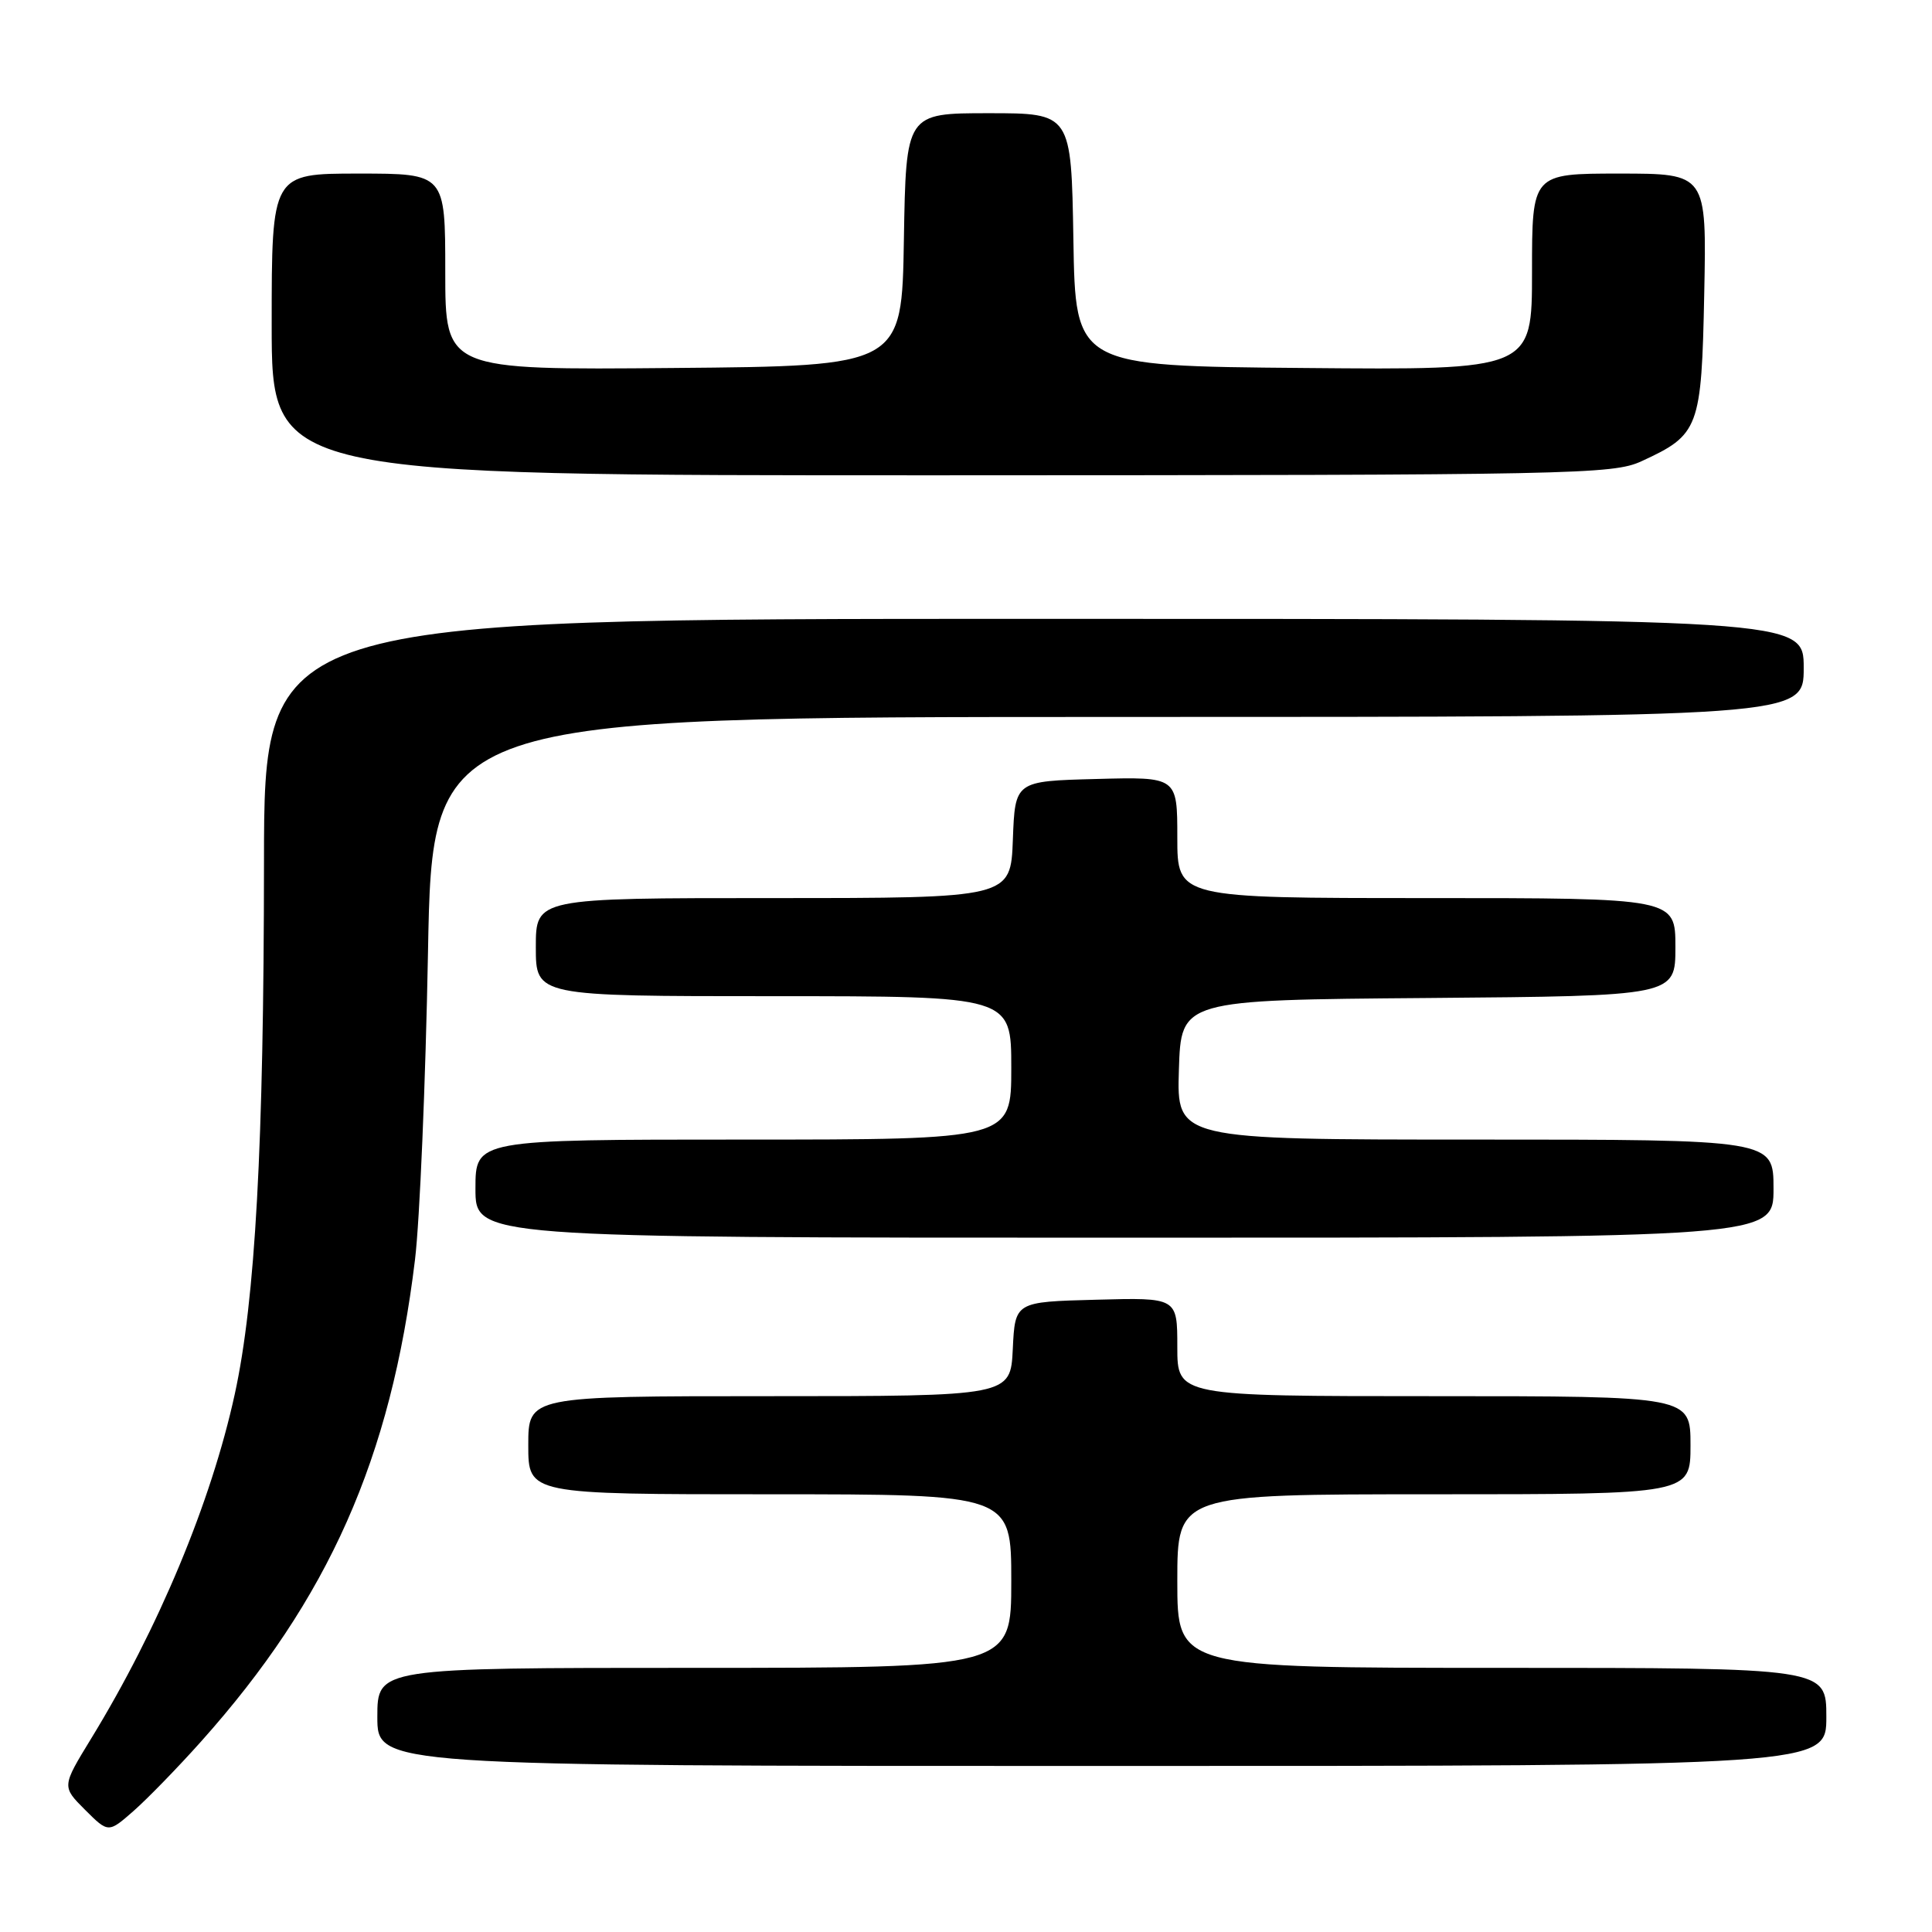<?xml version="1.0" encoding="UTF-8" standalone="no"?>
<!DOCTYPE svg PUBLIC "-//W3C//DTD SVG 1.1//EN" "http://www.w3.org/Graphics/SVG/1.1/DTD/svg11.dtd" >
<svg xmlns="http://www.w3.org/2000/svg" xmlns:xlink="http://www.w3.org/1999/xlink" version="1.1" viewBox="0 0 256 256">
 <g >
 <path fill="currentColor"
d=" M 26.65 230.75 C 43.54 211.86 51.81 193.23 54.99 166.91 C 55.62 161.73 56.39 143.44 56.71 126.25 C 57.28 95.00 57.28 95.00 148.14 95.00 C 239.00 95.00 239.00 95.00 239.00 88.50 C 239.00 82.00 239.00 82.00 137.00 82.00 C 35.00 82.00 35.00 82.00 34.98 114.25 C 34.96 151.81 33.83 172.26 31.11 184.72 C 27.99 199.03 20.99 215.81 12.06 230.40 C 8.19 236.73 8.19 236.73 11.27 239.81 C 14.36 242.89 14.36 242.89 17.71 239.95 C 19.55 238.33 23.58 234.19 26.65 230.75 Z  M 242.00 227.50 C 242.00 221.00 242.00 221.00 199.00 221.00 C 156.00 221.00 156.00 221.00 156.00 209.50 C 156.00 198.00 156.00 198.00 190.00 198.00 C 224.00 198.00 224.00 198.00 224.00 191.50 C 224.00 185.00 224.00 185.00 190.00 185.00 C 156.00 185.00 156.00 185.00 156.00 178.47 C 156.00 171.93 156.00 171.93 145.25 172.22 C 134.50 172.50 134.50 172.50 134.20 178.75 C 133.90 185.00 133.90 185.00 101.95 185.00 C 70.00 185.00 70.00 185.00 70.00 191.50 C 70.00 198.00 70.00 198.00 102.00 198.00 C 134.00 198.00 134.00 198.00 134.00 209.50 C 134.00 221.00 134.00 221.00 92.00 221.00 C 50.00 221.00 50.00 221.00 50.00 227.50 C 50.00 234.00 50.00 234.00 146.00 234.00 C 242.00 234.00 242.00 234.00 242.00 227.50 Z  M 235.00 157.50 C 235.00 151.00 235.00 151.00 195.46 151.00 C 155.92 151.00 155.92 151.00 156.21 141.75 C 156.50 132.50 156.50 132.50 189.25 132.24 C 222.00 131.97 222.00 131.97 222.00 125.49 C 222.00 119.00 222.00 119.00 189.00 119.00 C 156.00 119.00 156.00 119.00 156.00 110.97 C 156.00 102.93 156.00 102.93 145.25 103.22 C 134.50 103.50 134.50 103.50 134.21 111.25 C 133.92 119.00 133.92 119.00 102.46 119.00 C 71.00 119.00 71.00 119.00 71.00 125.50 C 71.00 132.00 71.00 132.00 102.50 132.00 C 134.00 132.00 134.00 132.00 134.00 141.50 C 134.00 151.00 134.00 151.00 98.50 151.00 C 63.00 151.00 63.00 151.00 63.00 157.50 C 63.00 164.00 63.00 164.00 149.00 164.00 C 235.00 164.00 235.00 164.00 235.00 157.50 Z  M 217.50 61.12 C 225.15 57.60 225.46 56.79 225.82 38.90 C 226.14 23.00 226.14 23.00 214.57 23.00 C 203.00 23.00 203.00 23.00 203.00 36.01 C 203.00 49.03 203.00 49.03 172.75 48.76 C 142.50 48.50 142.50 48.50 142.23 31.75 C 141.95 15.00 141.95 15.00 131.00 15.00 C 120.05 15.00 120.05 15.00 119.77 31.75 C 119.50 48.50 119.50 48.50 89.25 48.76 C 59.00 49.03 59.00 49.03 59.00 36.01 C 59.00 23.00 59.00 23.00 47.50 23.00 C 36.00 23.00 36.00 23.00 36.00 43.00 C 36.00 63.00 36.00 63.00 124.75 62.98 C 208.73 62.96 213.72 62.86 217.50 61.12 Z "/>
</g>
</svg>